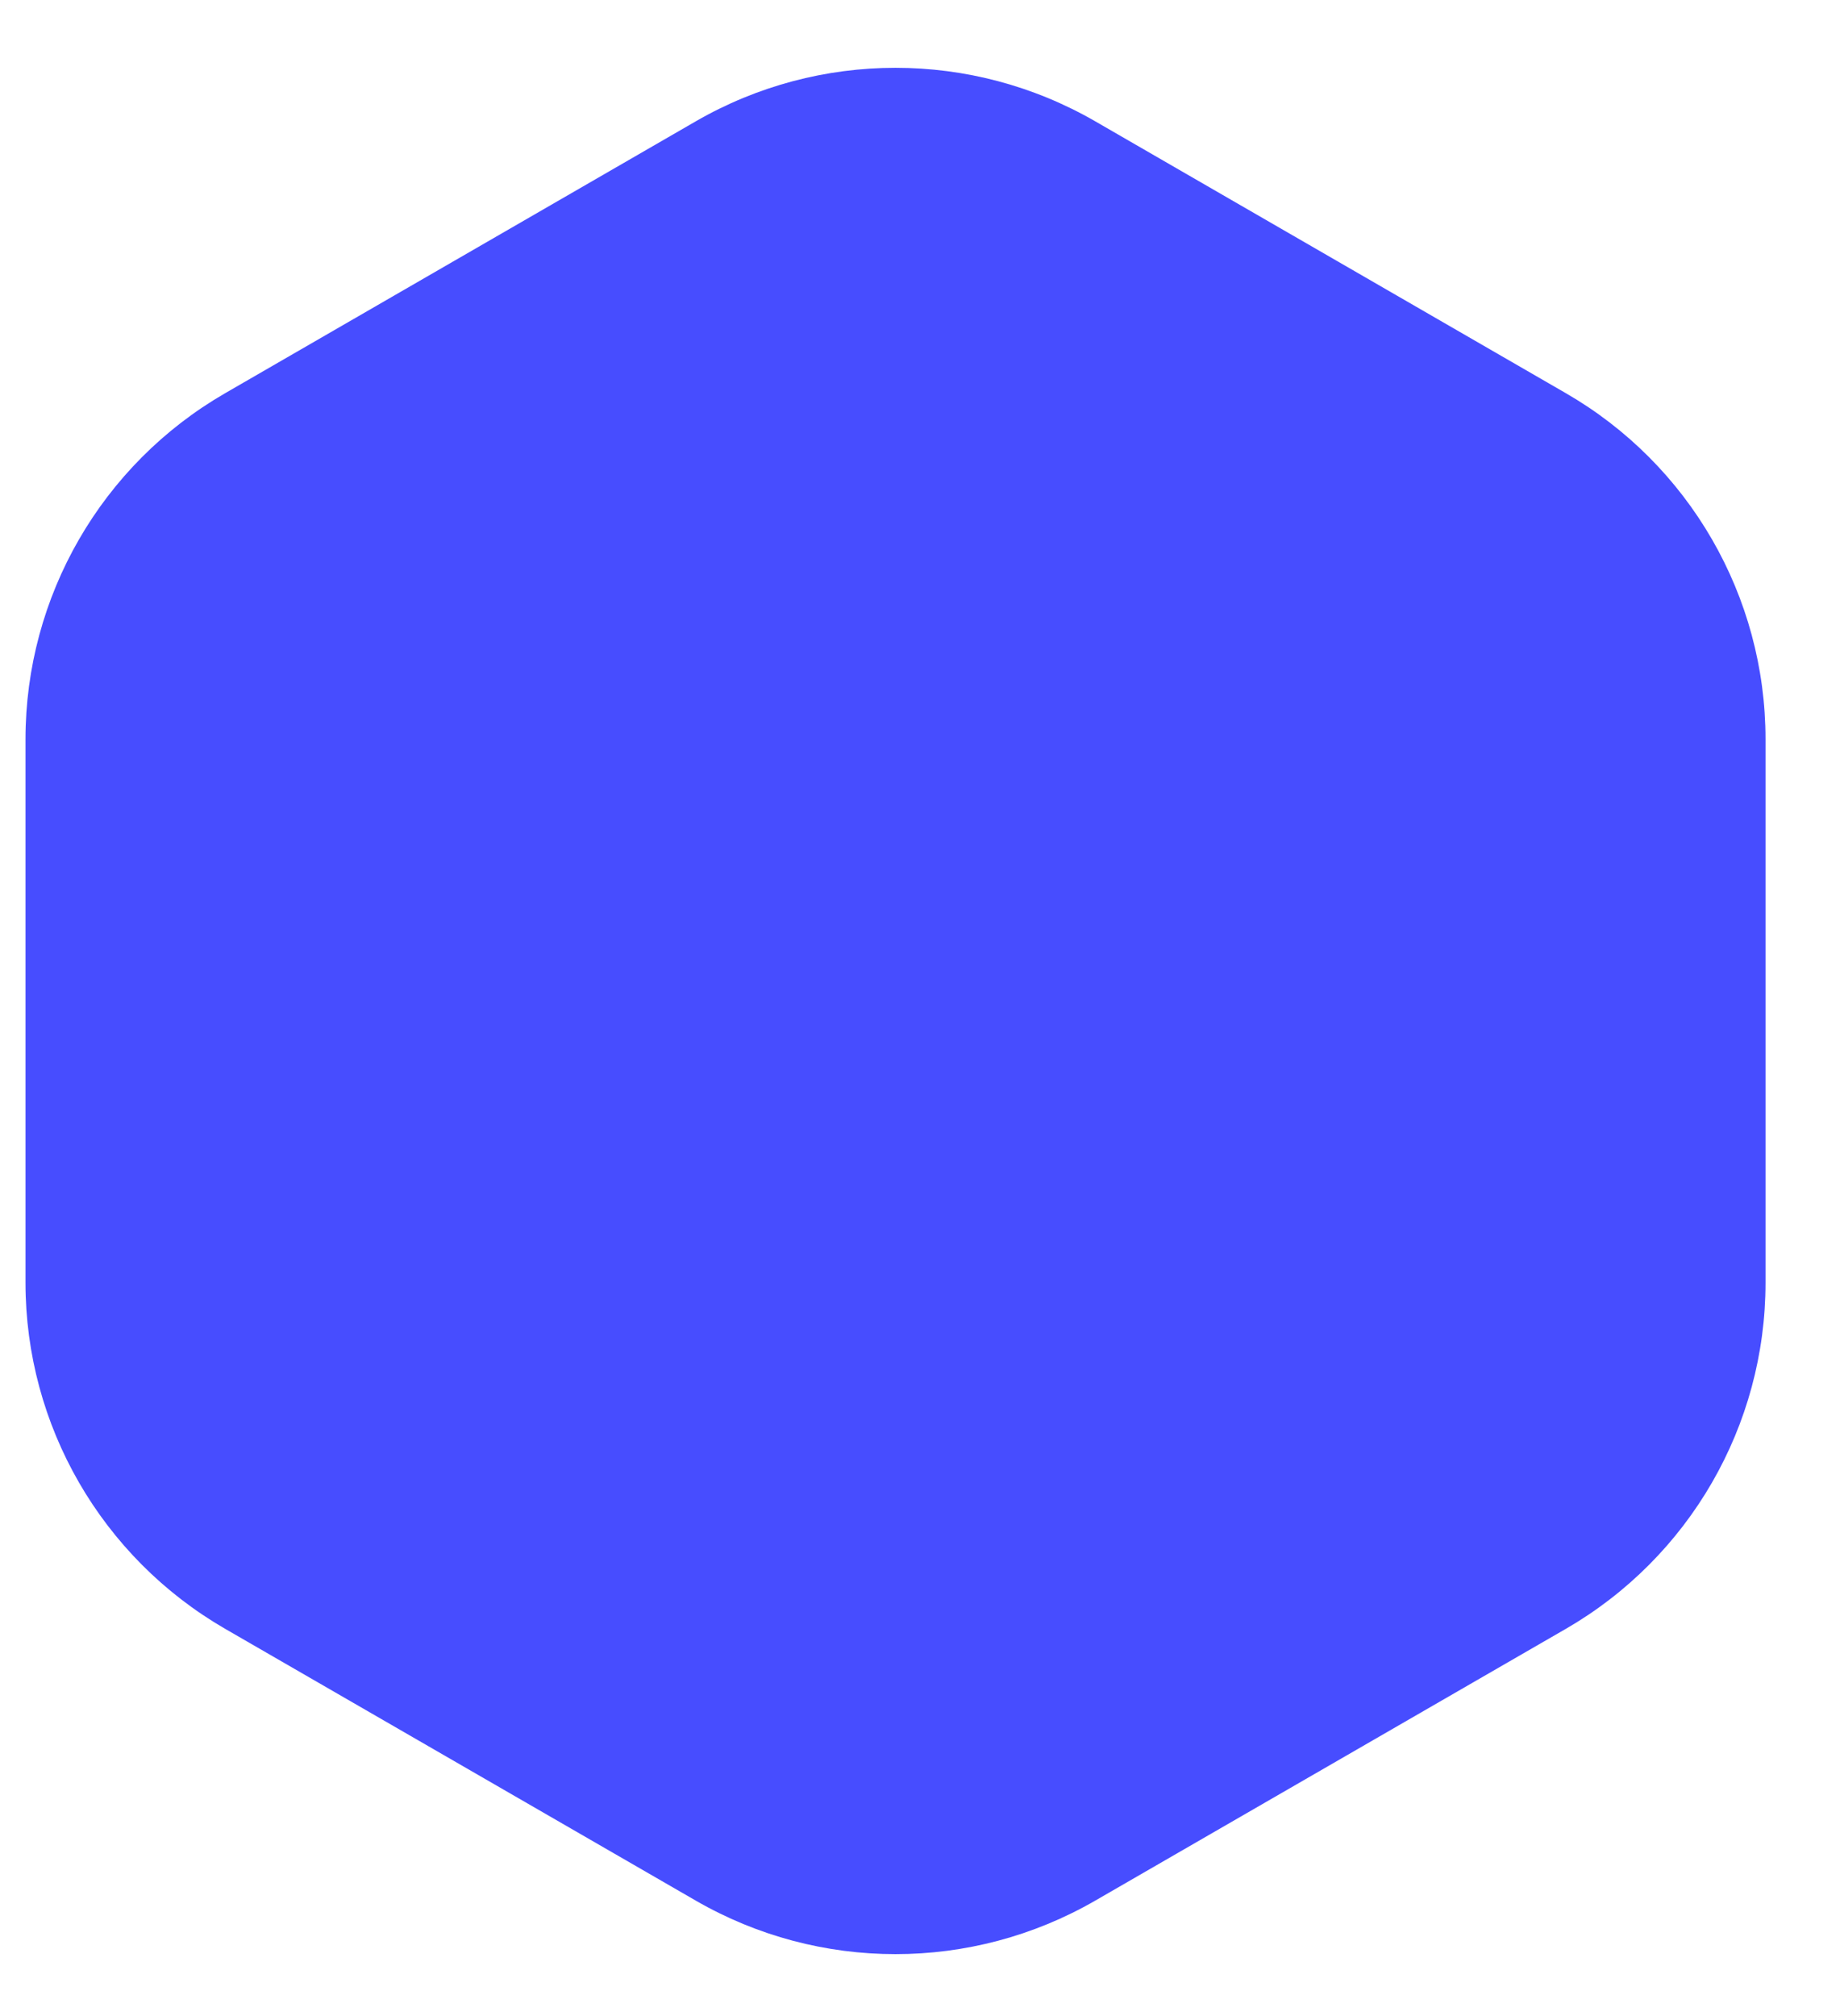 <svg width="21" height="23" viewBox="0 0 21 23" fill="none" xmlns="http://www.w3.org/2000/svg">
<path d="M7.941 1.384C9.351 0.57 11.089 0.57 12.5 1.384L17.87 4.485C19.281 5.299 20.15 6.804 20.15 8.433V14.634C20.15 16.263 19.281 17.768 17.87 18.583L12.5 21.683C11.089 22.497 9.351 22.497 7.941 21.683L2.571 18.583C1.16 17.768 0.291 16.263 0.291 14.634V8.433C0.291 6.804 1.16 5.299 2.571 4.485L7.941 1.384Z" fill="#474DFF"/>
</svg>
